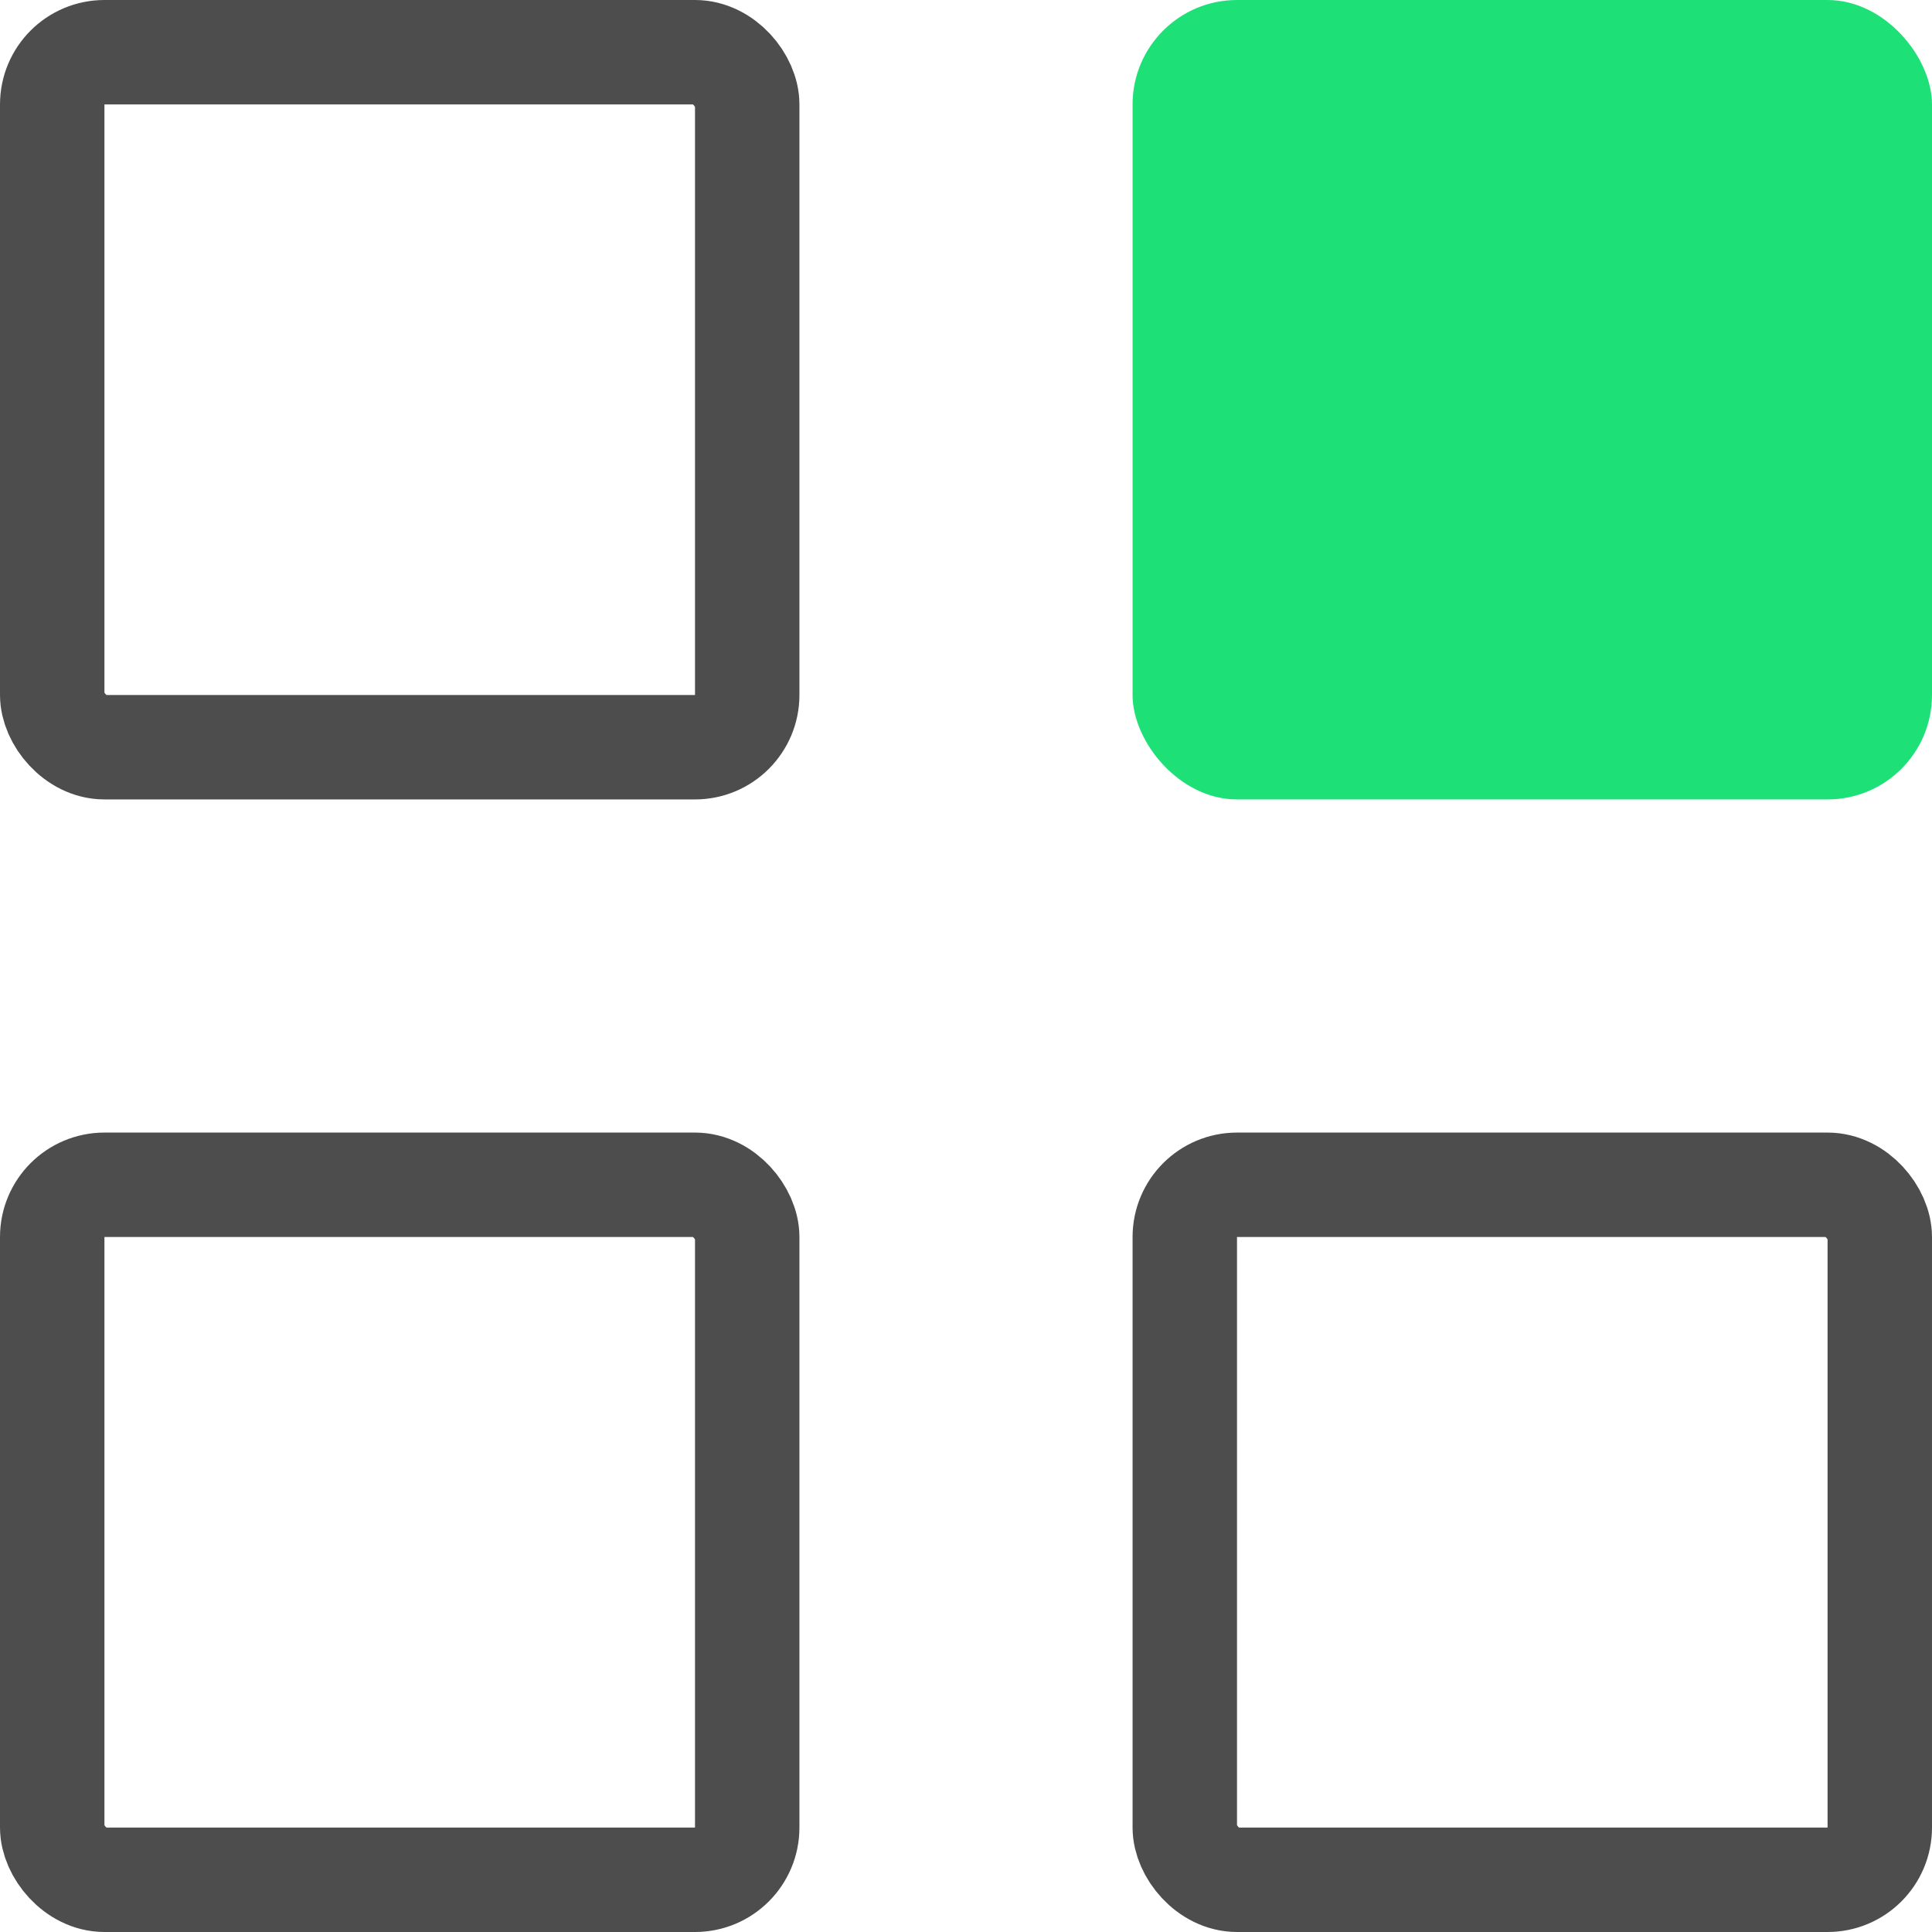<svg width="37" height="37" viewBox="0 0 37 37" fill="none" xmlns="http://www.w3.org/2000/svg">
<rect x="1" y="1" width="13.31" height="13.31" rx="1" stroke="#4D4D4D" stroke-width="2"/>
<rect x="21.69" width="15.31" height="15.31" rx="2" fill="#1DE177"/>
<rect x="22.69" y="22.69" width="13.31" height="13.31" rx="1" stroke="#4D4D4D" stroke-width="2"/>
<rect x="1" y="22.69" width="13.31" height="13.31" rx="1" stroke="#4D4D4D" stroke-width="2"/>
</svg>
